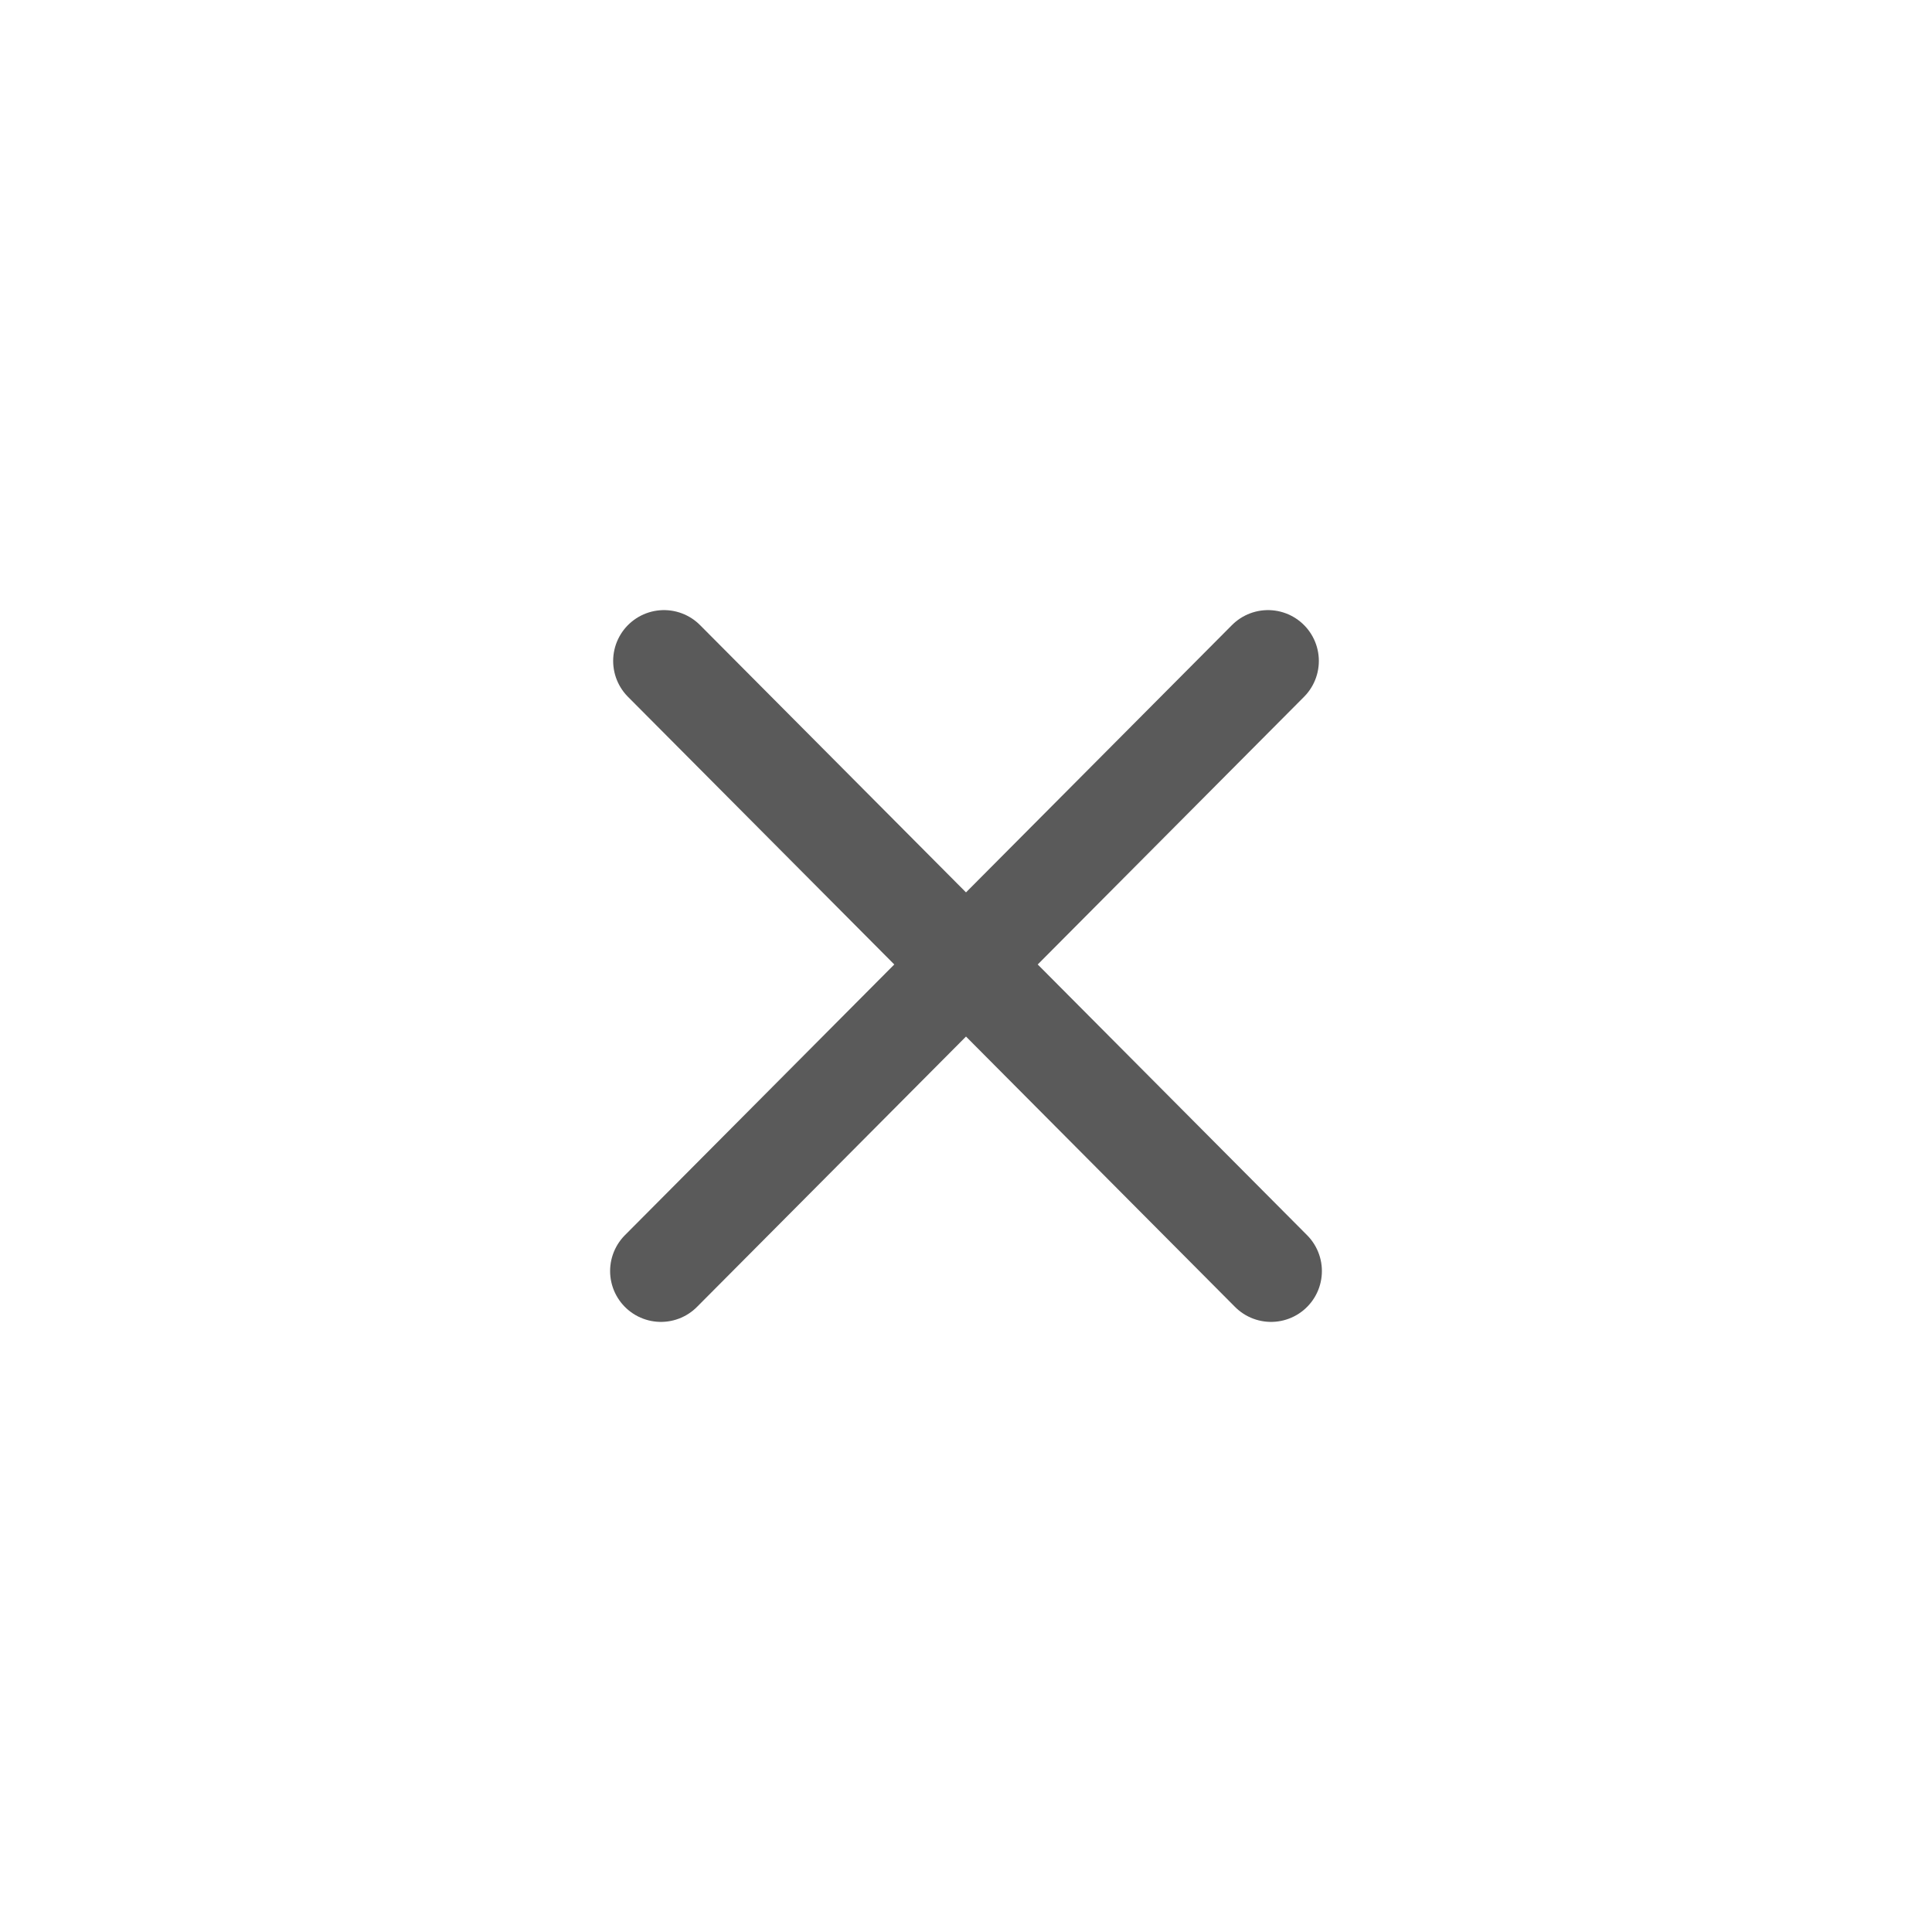 <svg width="38" height="38" viewBox="0 0 38 38" fill="none" xmlns="http://www.w3.org/2000/svg">
<path d="M13 25L24.94 13M25 25L13.06 13" stroke="#5A5A5A" stroke-width="2" stroke-linecap="round" stroke-linejoin="round"/>
</svg>
